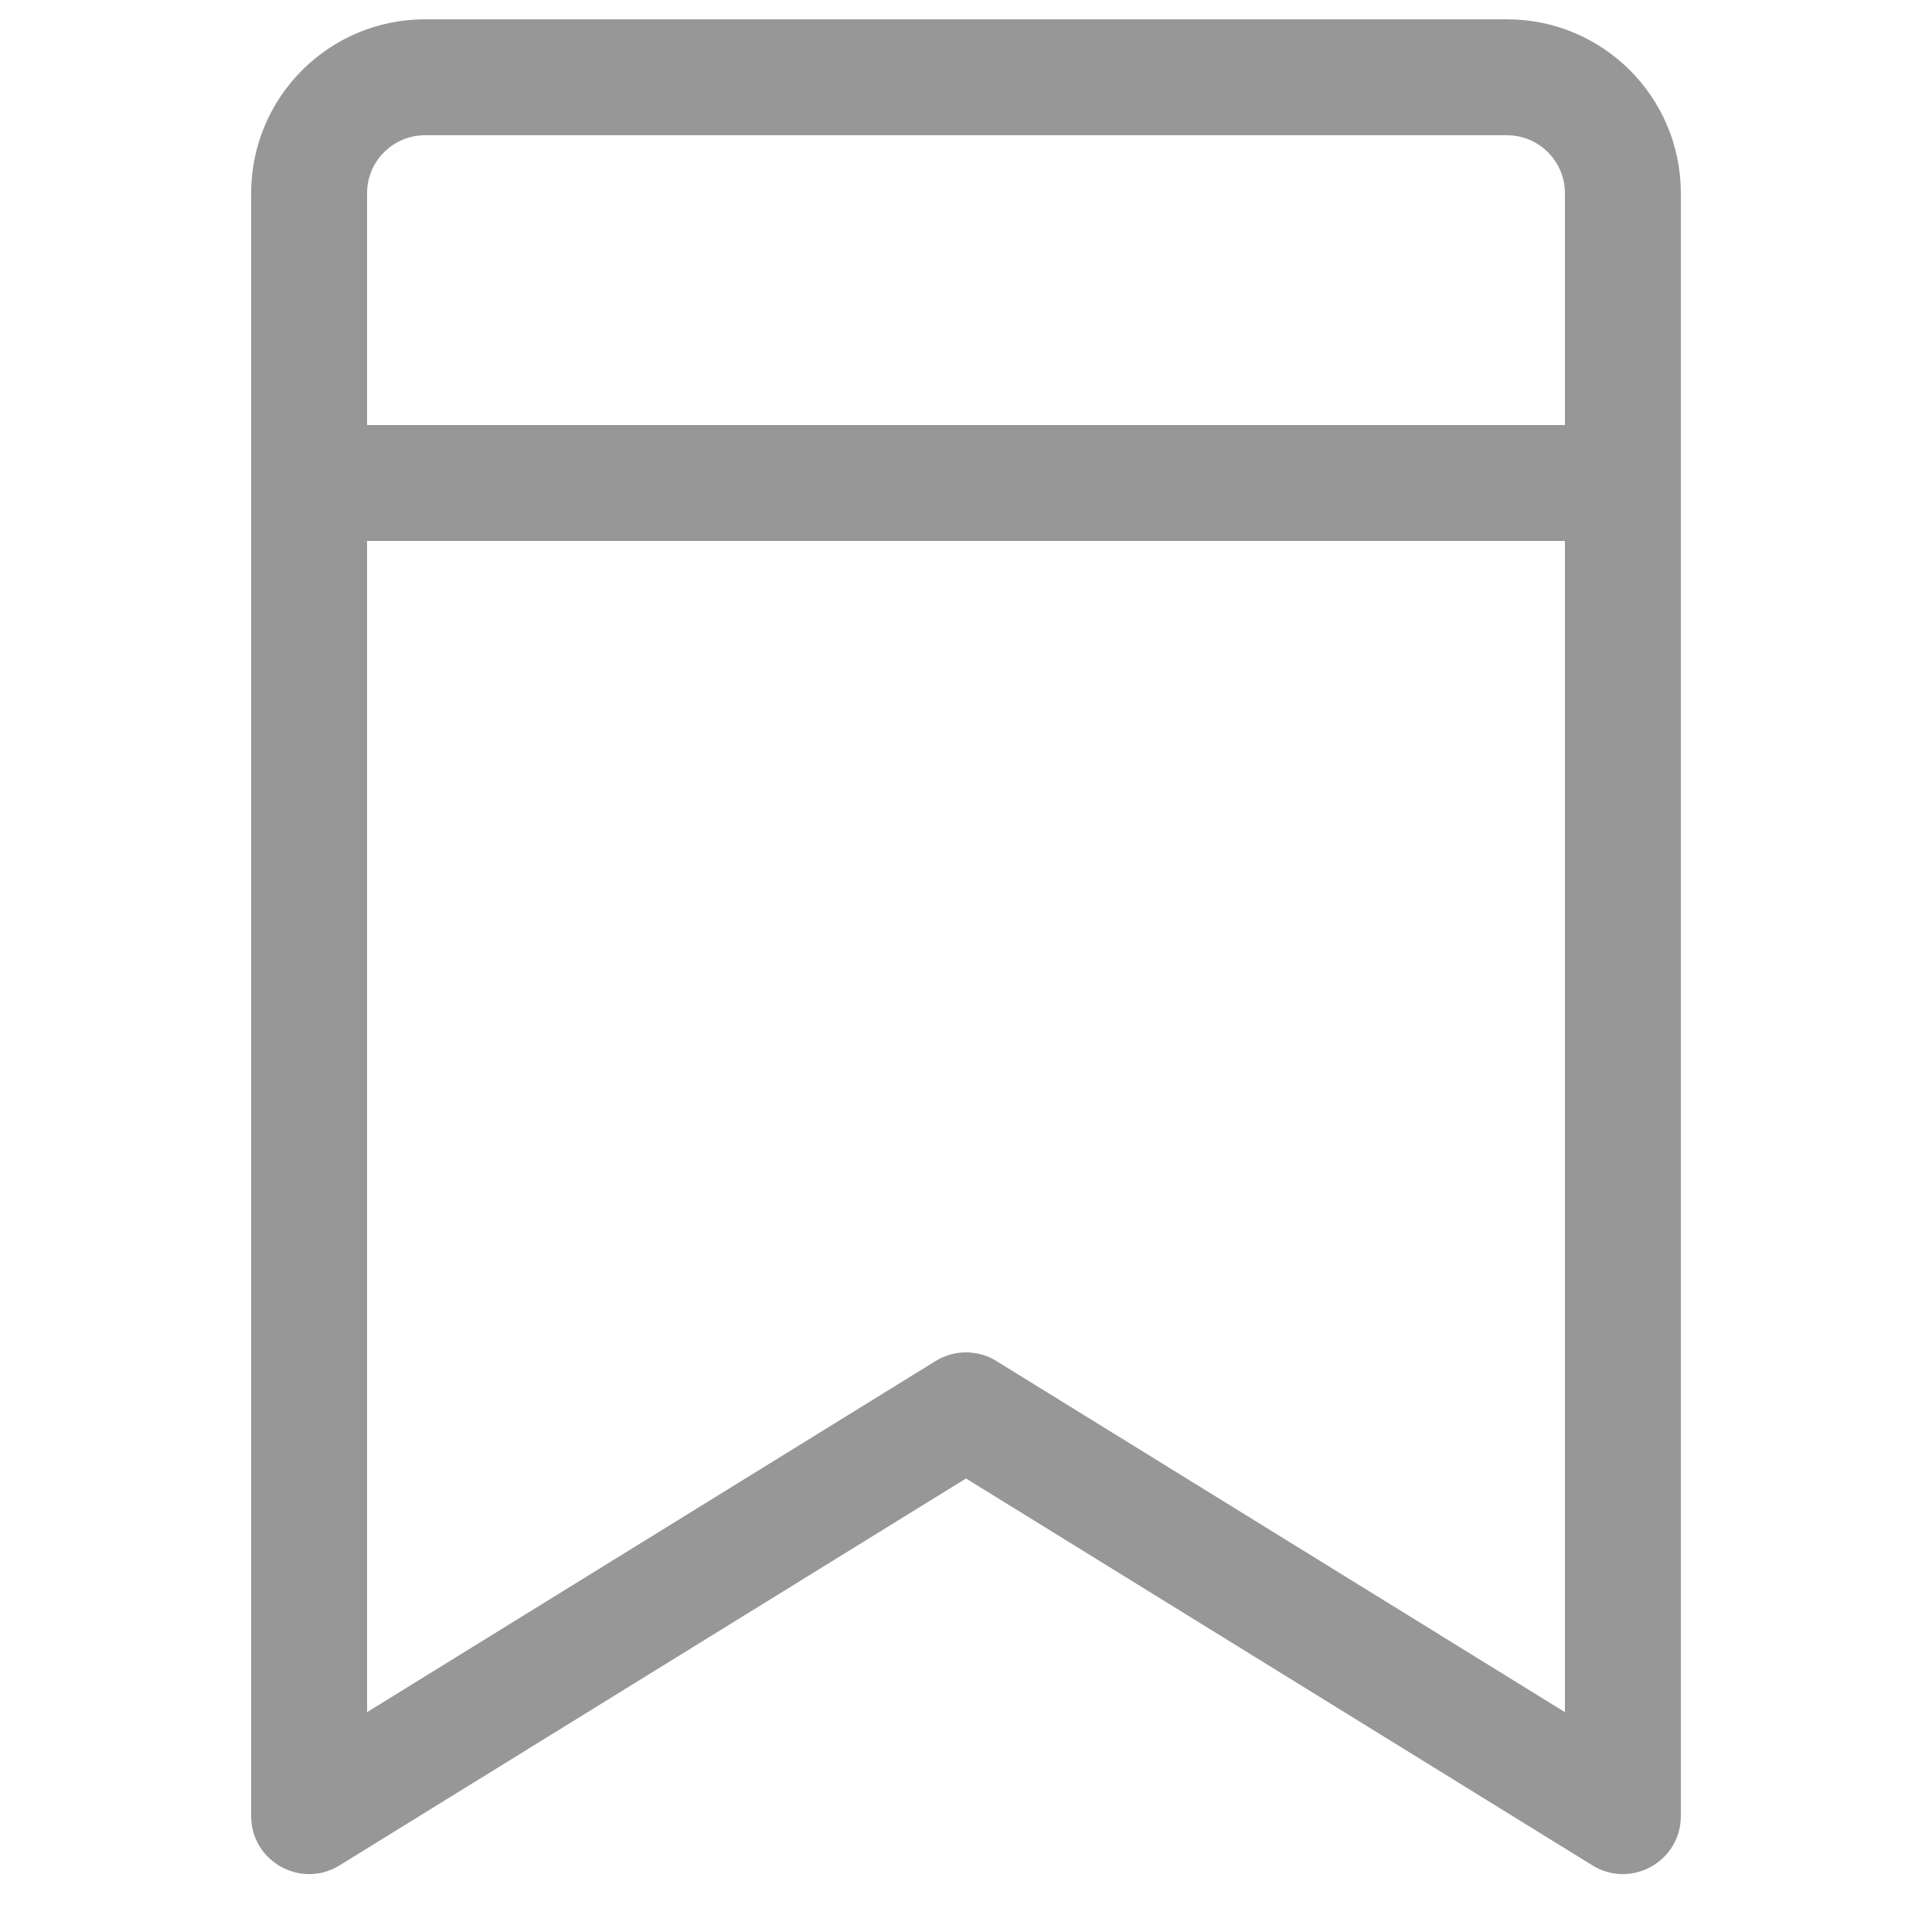 <?xml version="1.0" encoding="UTF-8"?>
<svg width="50px" height="50px" viewBox="0 0 50 50" version="1.1" xmlns="http://www.w3.org/2000/svg" xmlns:xlink="http://www.w3.org/1999/xlink">
    <!-- Generator: Sketch 49.3 (51167) - http://www.bohemiancoding.com/sketch -->
    <title>ico/tag</title>
    <desc>Created with Sketch.</desc>
    <defs></defs>
    <g id="ico/tag" stroke="none" stroke-width="1" fill="none" fill-rule="evenodd">
        <path d="M40.5,11 L40.5,5 C40.5,4.172 39.828,3.5 39,3.5 L11,3.5 C10.172,3.5 9.5,4.172 9.5,5 L9.5,11 L40.5,11 Z M40.5,14 L9.5,14 L9.5,44.31 L24.212,35.224 C24.695,34.925 25.305,34.925 25.788,35.224 L40.5,44.31 L40.5,14 Z M8.788,48.276 C7.789,48.893 6.5,48.175 6.5,47 L6.5,5 C6.5,2.515 8.515,0.5 11,0.5 L39,0.5 C41.485,0.5 43.5,2.515 43.5,5 L43.5,47 C43.5,48.175 42.211,48.893 41.212,48.276 L25,38.263 L8.788,48.276 Z" id="Combined-Shape" fill="#979797" fill-rule="nonzero"></path>
    </g>
</svg>